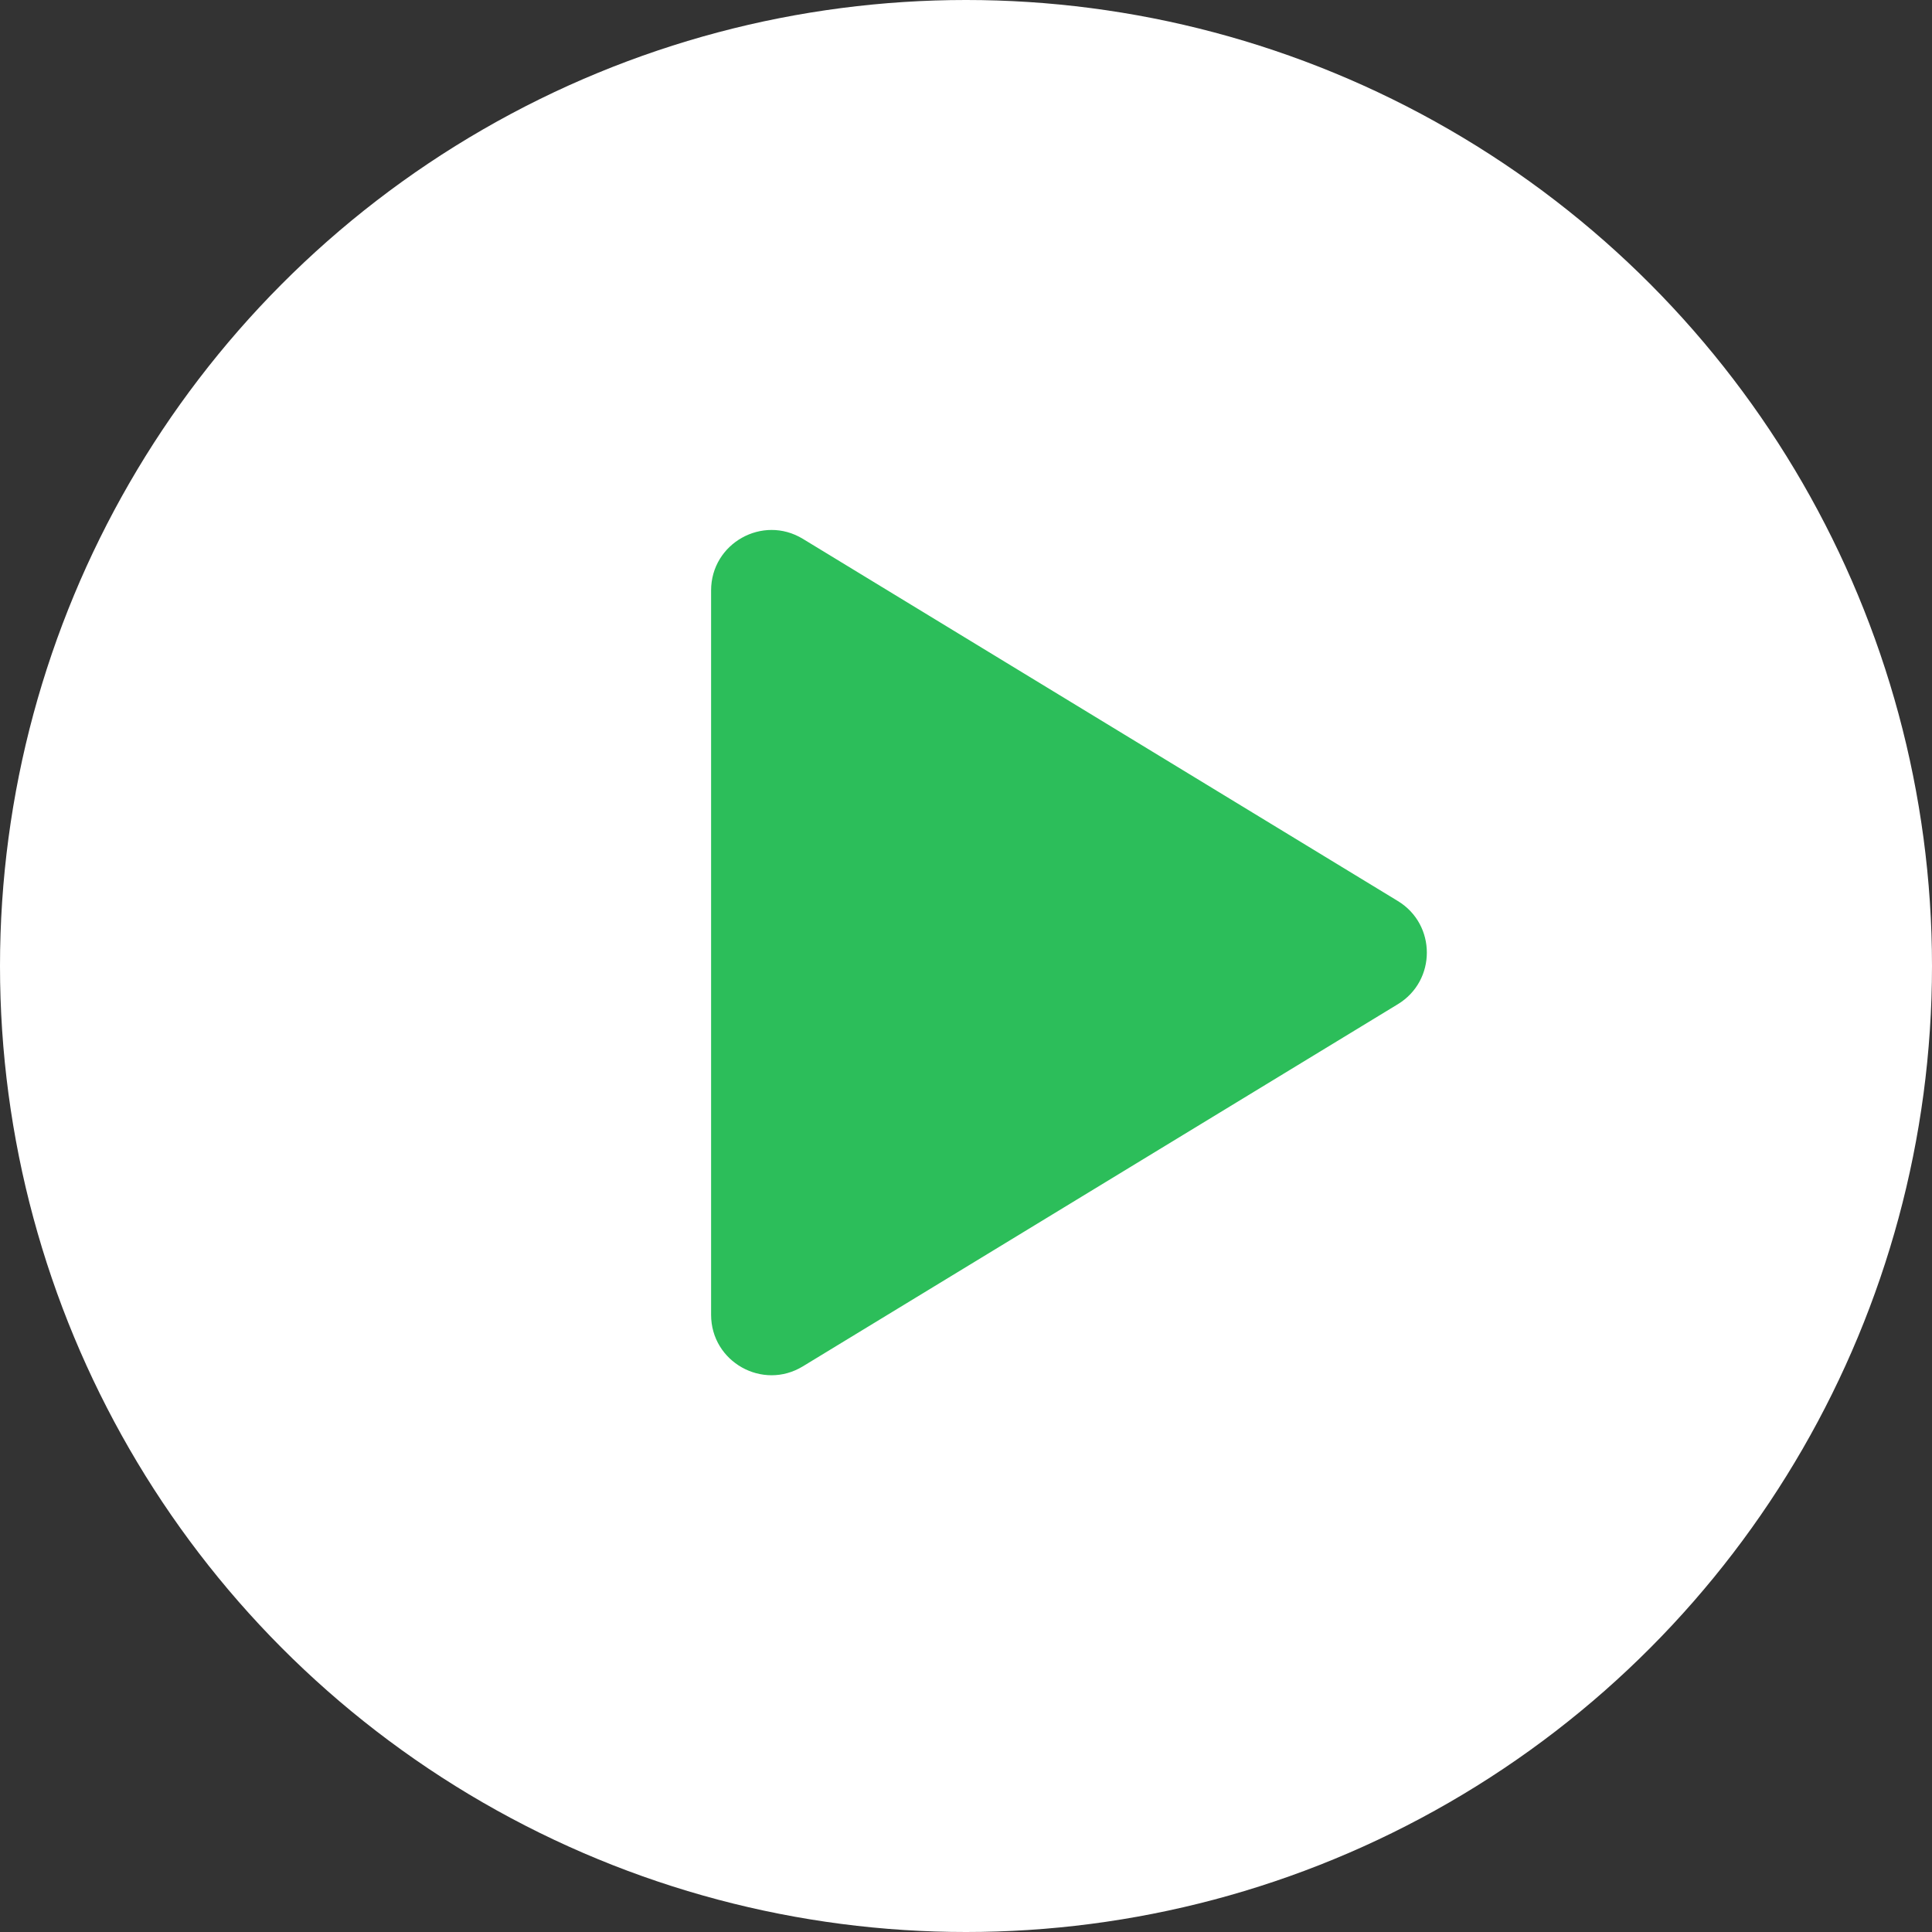 <svg width="64" height="64" viewBox="0 0 64 64" fill="none" xmlns="http://www.w3.org/2000/svg">
<rect x="0" y="0" width="64" height="64" fill="#333333" stroke="none"/>
<circle cx="32" cy="32" r="32" fill="white"/>
<path d="M46.306 29.848L26.596 17.85C25.263 17.039 23.556 17.998 23.556 19.559L23.556 43.554C23.556 45.114 25.263 46.074 26.596 45.262L46.306 33.265C47.586 32.486 47.586 30.627 46.306 29.848Z" fill="#2CBE5A"/>
</svg>

